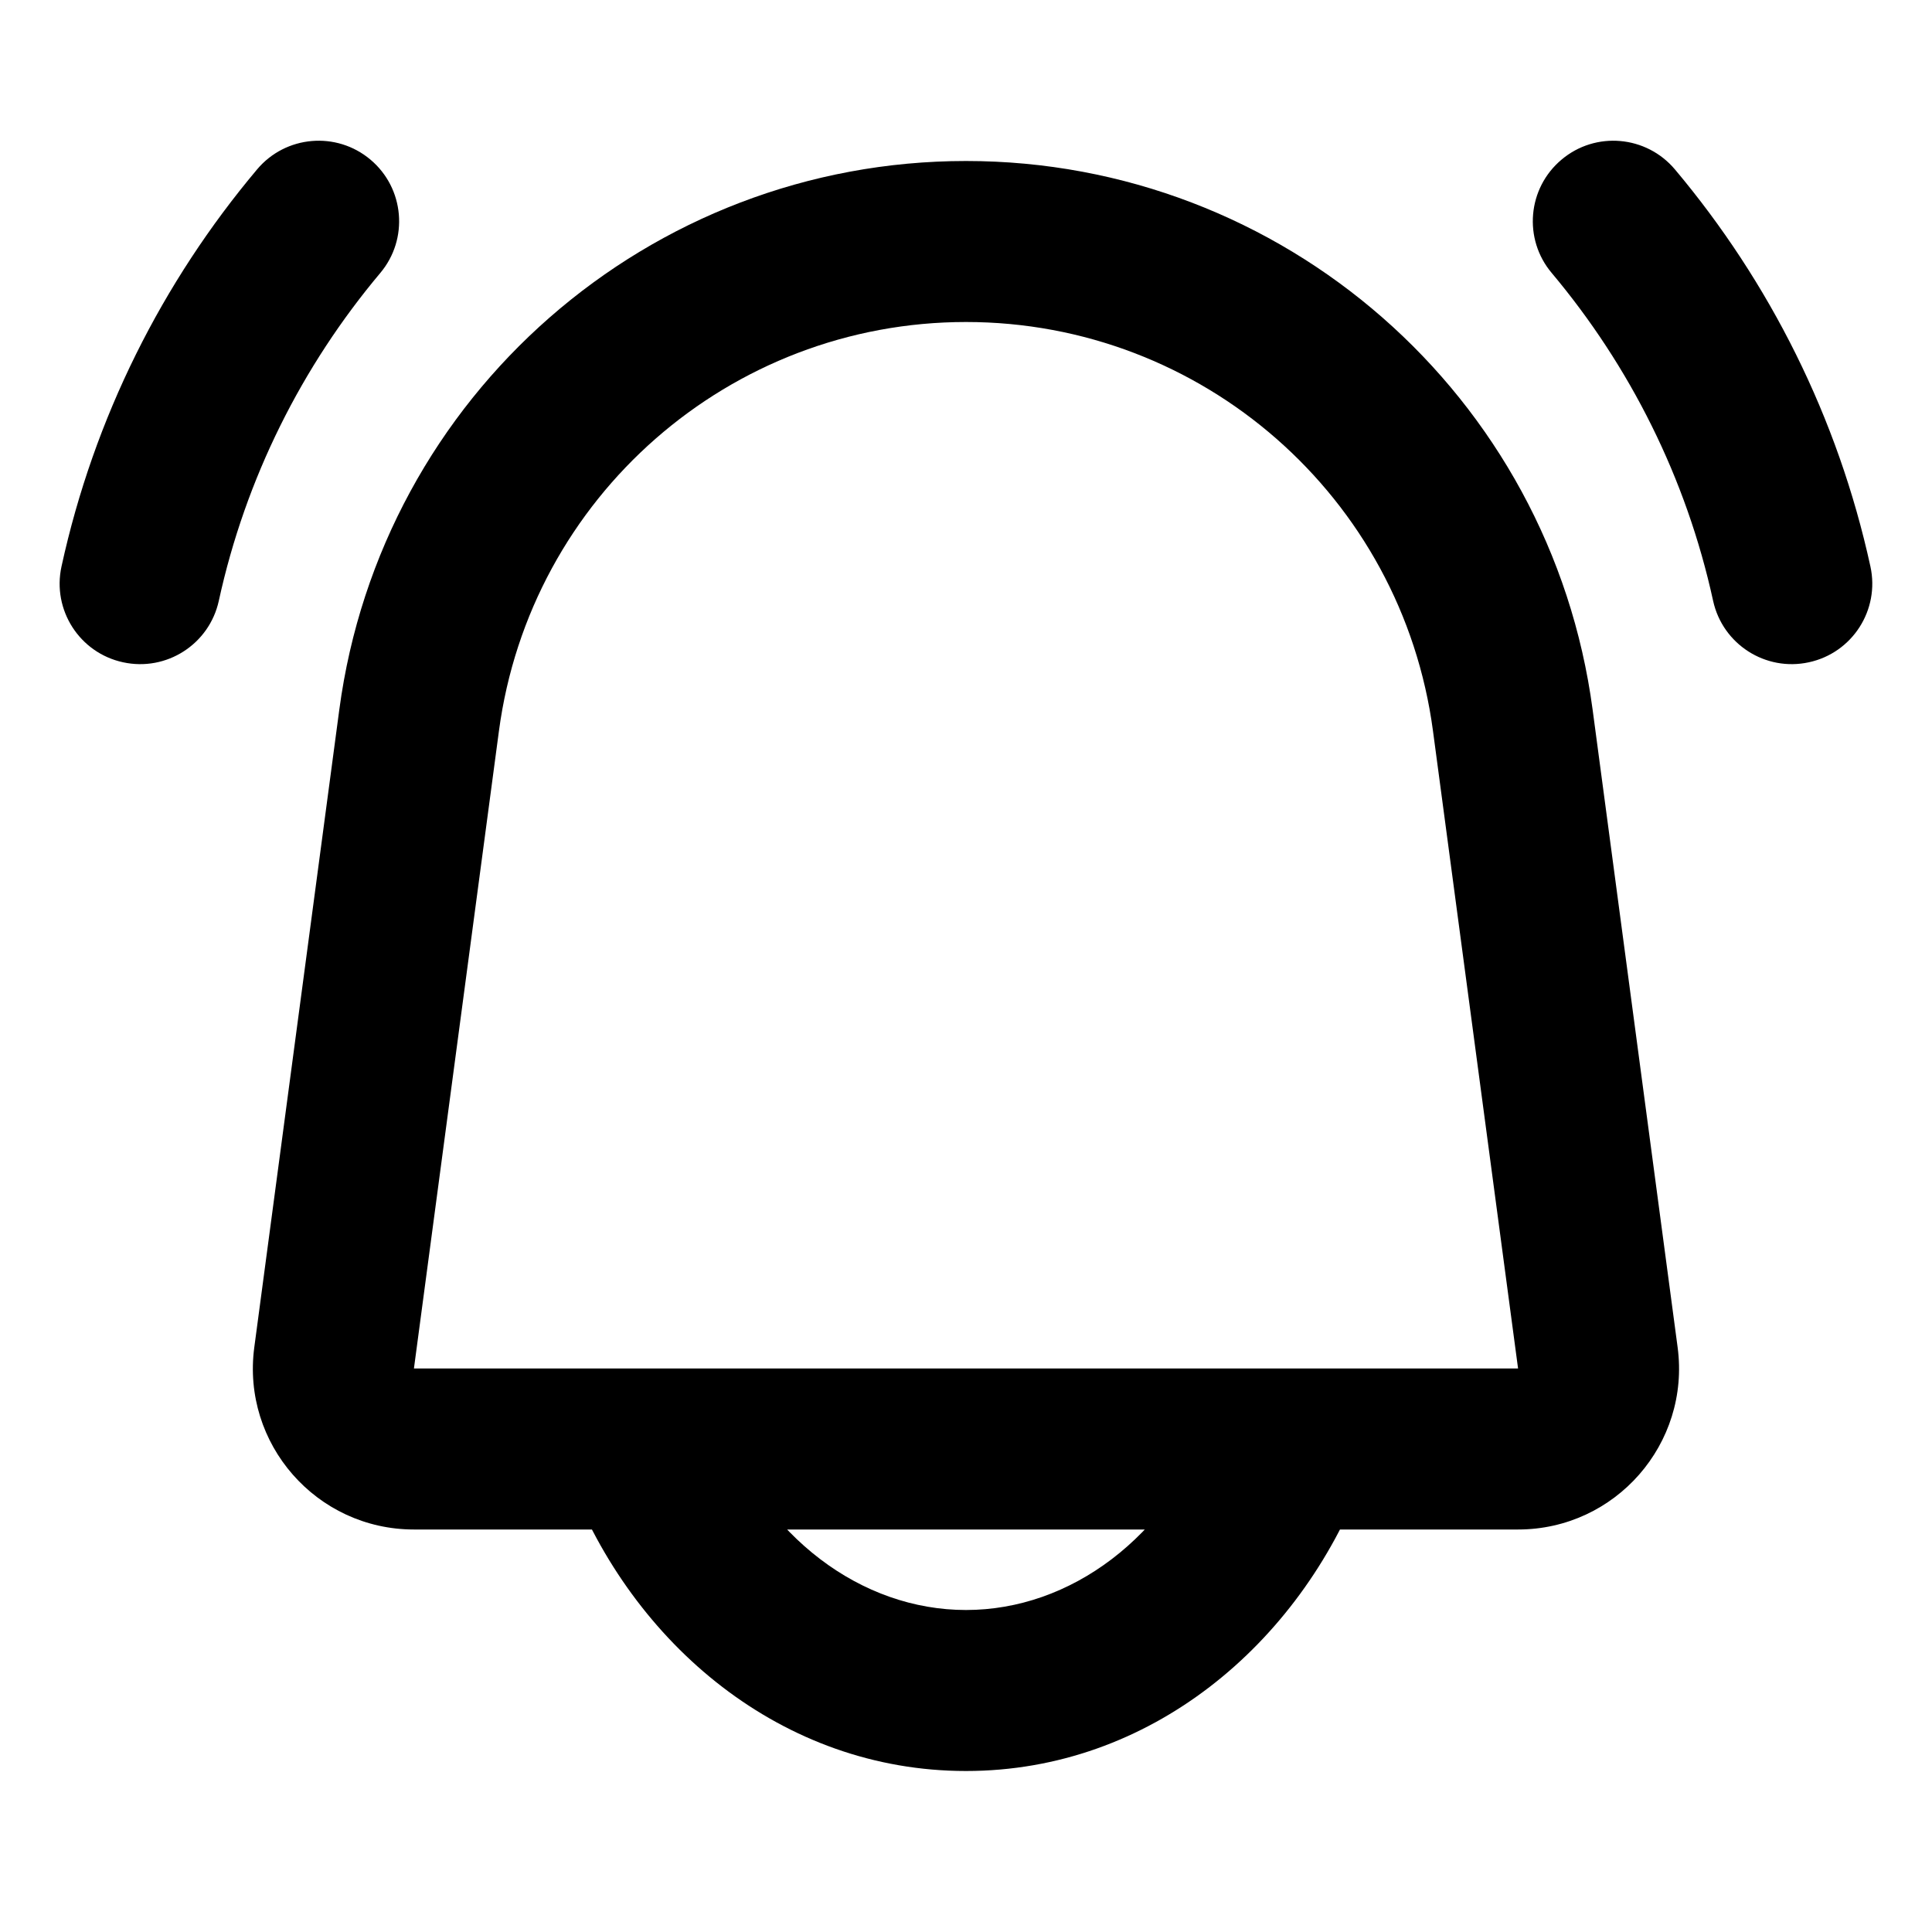 <svg width="24" height="24" viewBox="0 0 24 24" fill="none" xmlns="http://www.w3.org/2000/svg">
<path d="M4.151 16.868L5.142 17L4.151 16.868ZM19.849 16.868L20.84 16.736L20.84 16.736L19.849 16.868ZM18.793 8.947L17.801 9.08L17.801 9.08L18.793 8.947ZM5.207 8.947L4.215 8.815L5.207 8.947ZM0.764 7.037C0.646 7.577 0.988 8.11 1.528 8.227C2.068 8.345 2.6 8.003 2.718 7.464L0.764 7.037ZM4.724 3.391C5.079 2.969 5.024 2.338 4.602 1.983C4.179 1.627 3.548 1.682 3.193 2.105L4.724 3.391ZM20.807 2.105C20.451 1.682 19.82 1.627 19.398 1.983C18.975 2.338 18.92 2.969 19.276 3.391L20.807 2.105ZM21.281 7.464C21.399 8.003 21.932 8.345 22.471 8.227C23.011 8.11 23.353 7.577 23.235 7.037L21.281 7.464ZM17.801 9.08L18.858 17L20.84 16.736L19.784 8.815L17.801 9.08ZM18.858 17H5.142V19H18.858V17ZM5.142 17L6.198 9.08L4.215 8.815L3.159 16.736L5.142 17ZM5.142 17L5.142 17L3.159 16.736C2.999 17.935 3.932 19 5.142 19V17ZM18.858 17L18.858 17V19C20.067 19 21 17.935 20.84 16.736L18.858 17ZM12 4C14.933 4 17.414 6.172 17.801 9.08L19.784 8.815C19.264 4.914 15.936 2 12 2V4ZM12 2C8.064 2 4.736 4.914 4.215 8.815L6.198 9.08C6.586 6.172 9.066 4 12 4V2ZM15.065 17.644C14.51 19.1 13.297 20 12 20V22C14.281 22 16.142 20.432 16.934 18.356L15.065 17.644ZM12 20C10.703 20 9.489 19.1 8.934 17.644L7.065 18.356C7.857 20.432 9.718 22 12 22V20ZM2.718 7.464C3.051 5.938 3.752 4.548 4.724 3.391L3.193 2.105C2.017 3.503 1.168 5.186 0.764 7.037L2.718 7.464ZM19.276 3.391C20.247 4.548 20.948 5.938 21.281 7.464L23.235 7.037C22.831 5.186 21.982 3.503 20.807 2.105L19.276 3.391Z" fill="black"/>
</svg>
